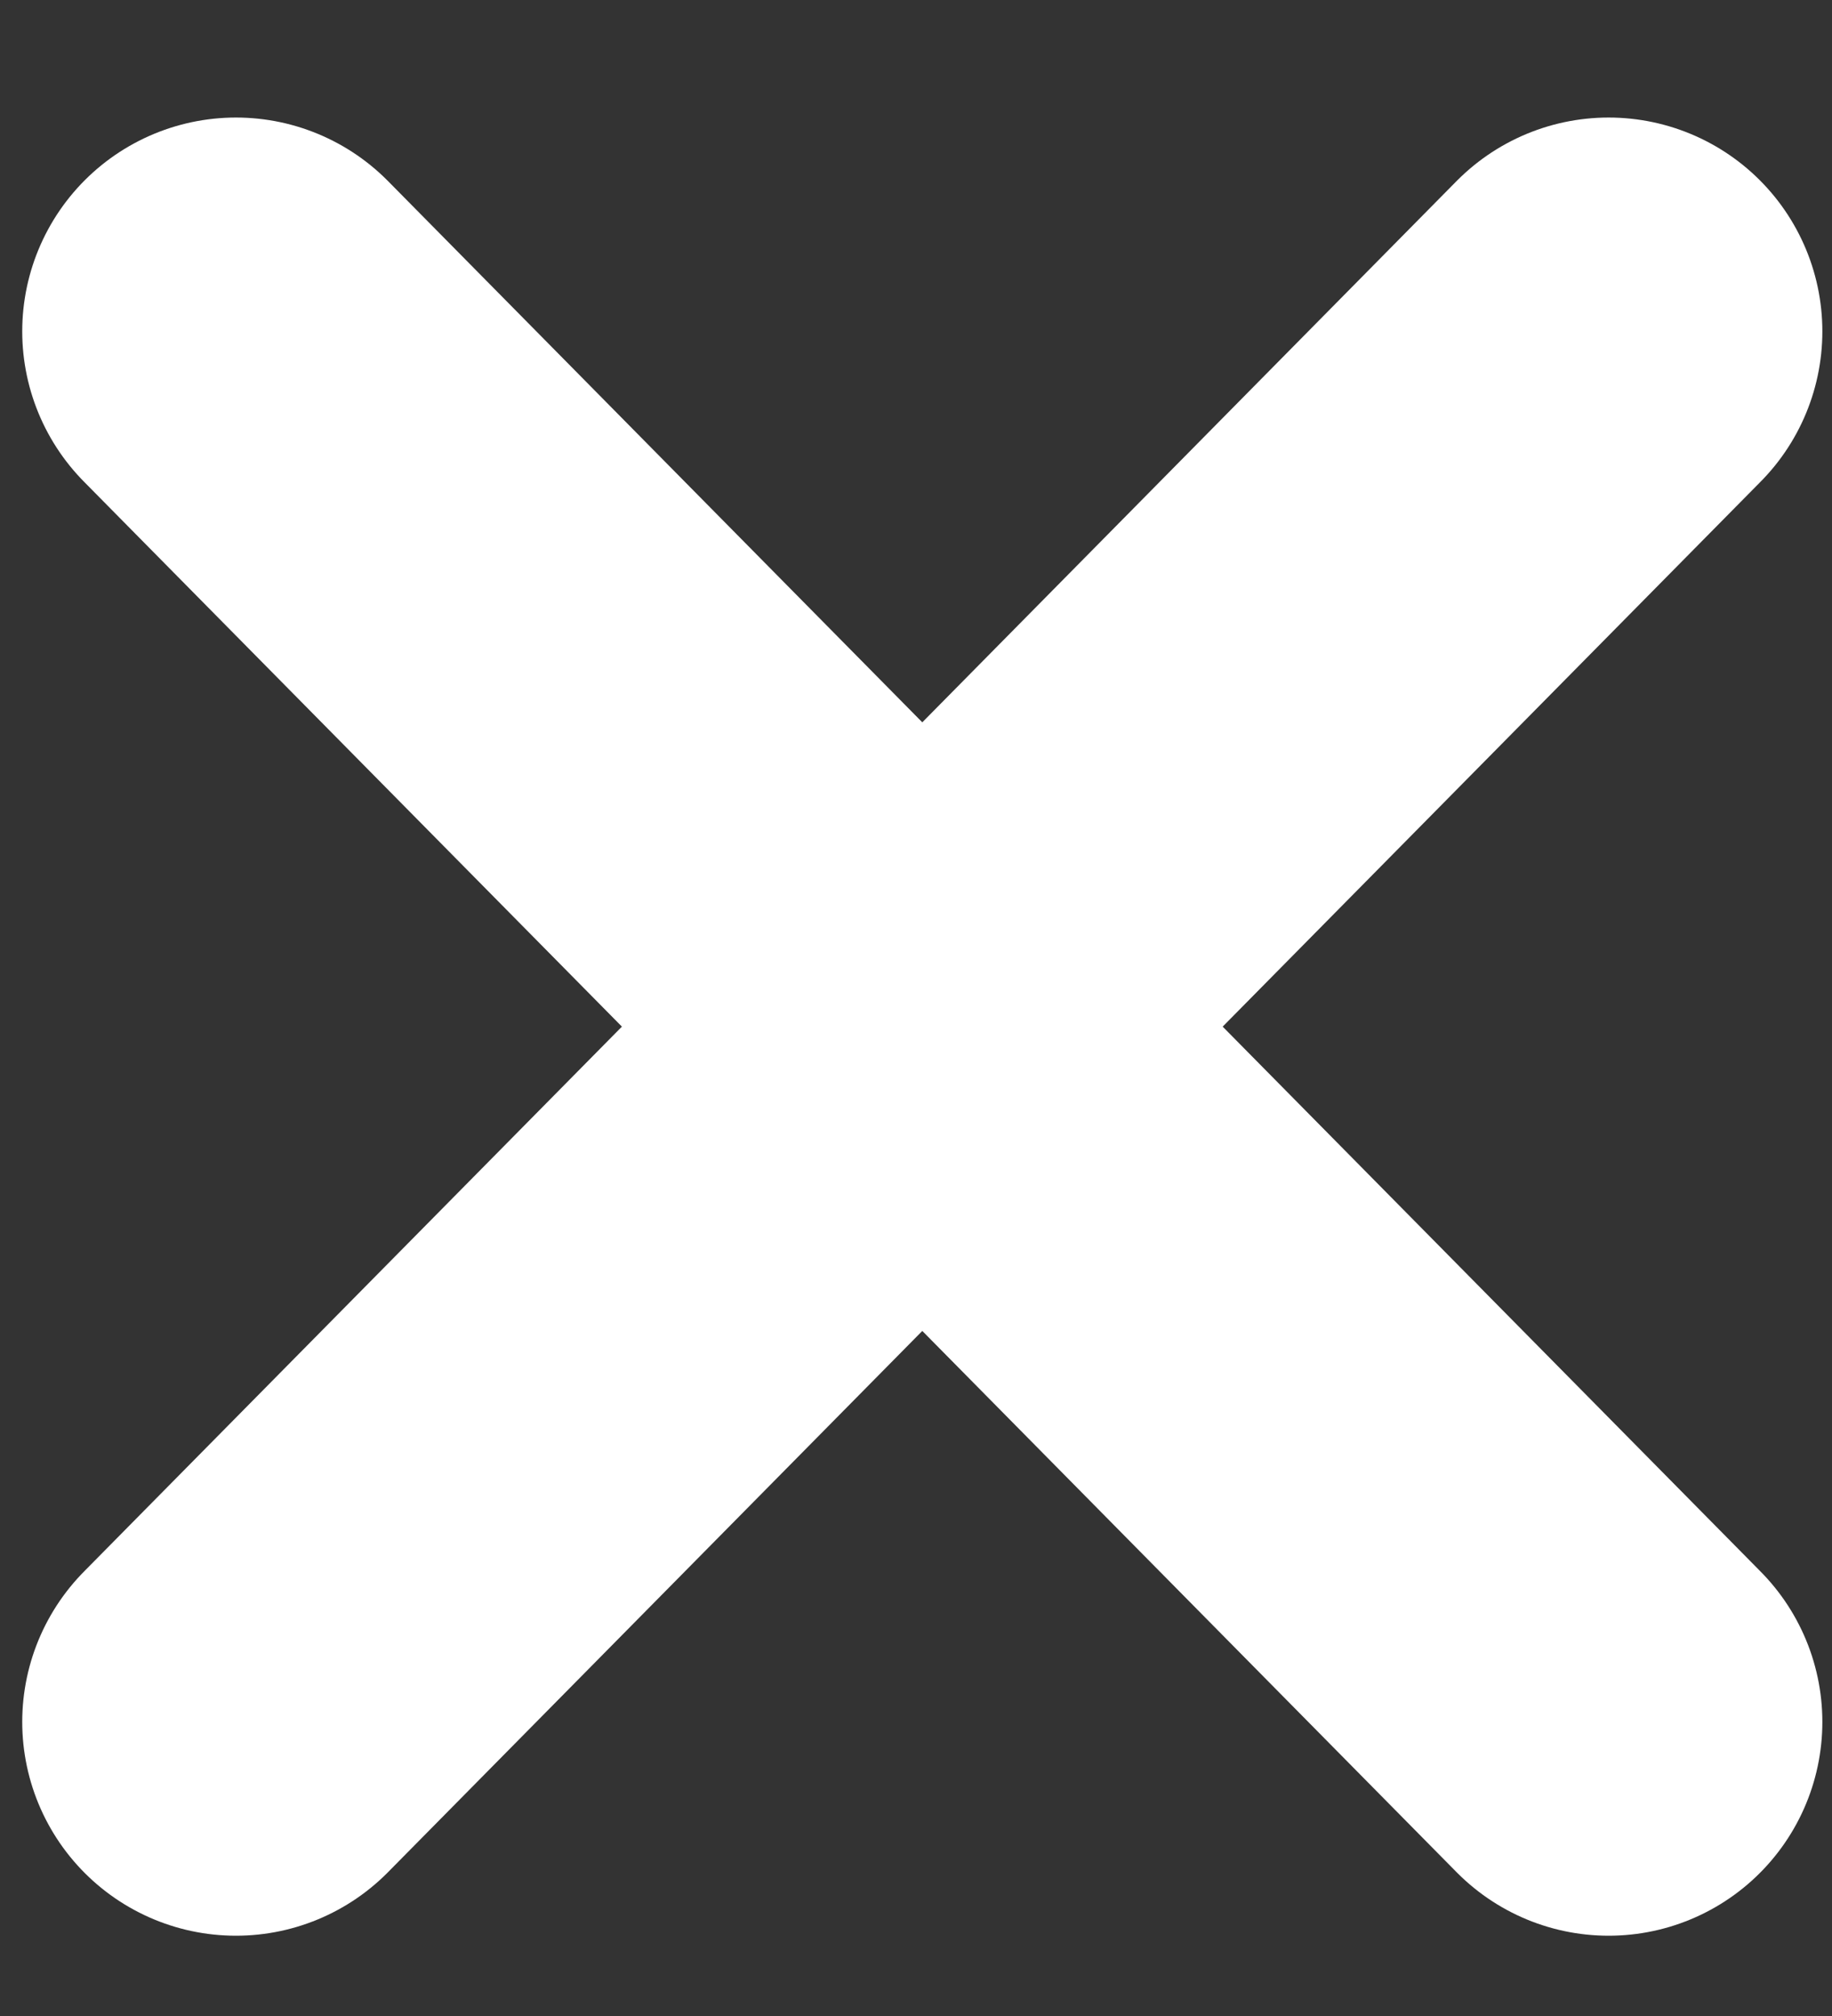 <svg width="30" height="33" viewBox="0 0 30 33" fill="none" xmlns="http://www.w3.org/2000/svg">
<rect x="0" y="0" width="30" height="33" fill="#333333" stroke="none"/>
<path d="M3.864 28.186L26.342 5.424" stroke="white" stroke-width="7" stroke-linecap="round" stroke-linejoin="round"/>
<path d="M26.342 28.186L3.864 5.424" stroke="white" stroke-width="7" stroke-linecap="round" stroke-linejoin="round"/>
</svg>
